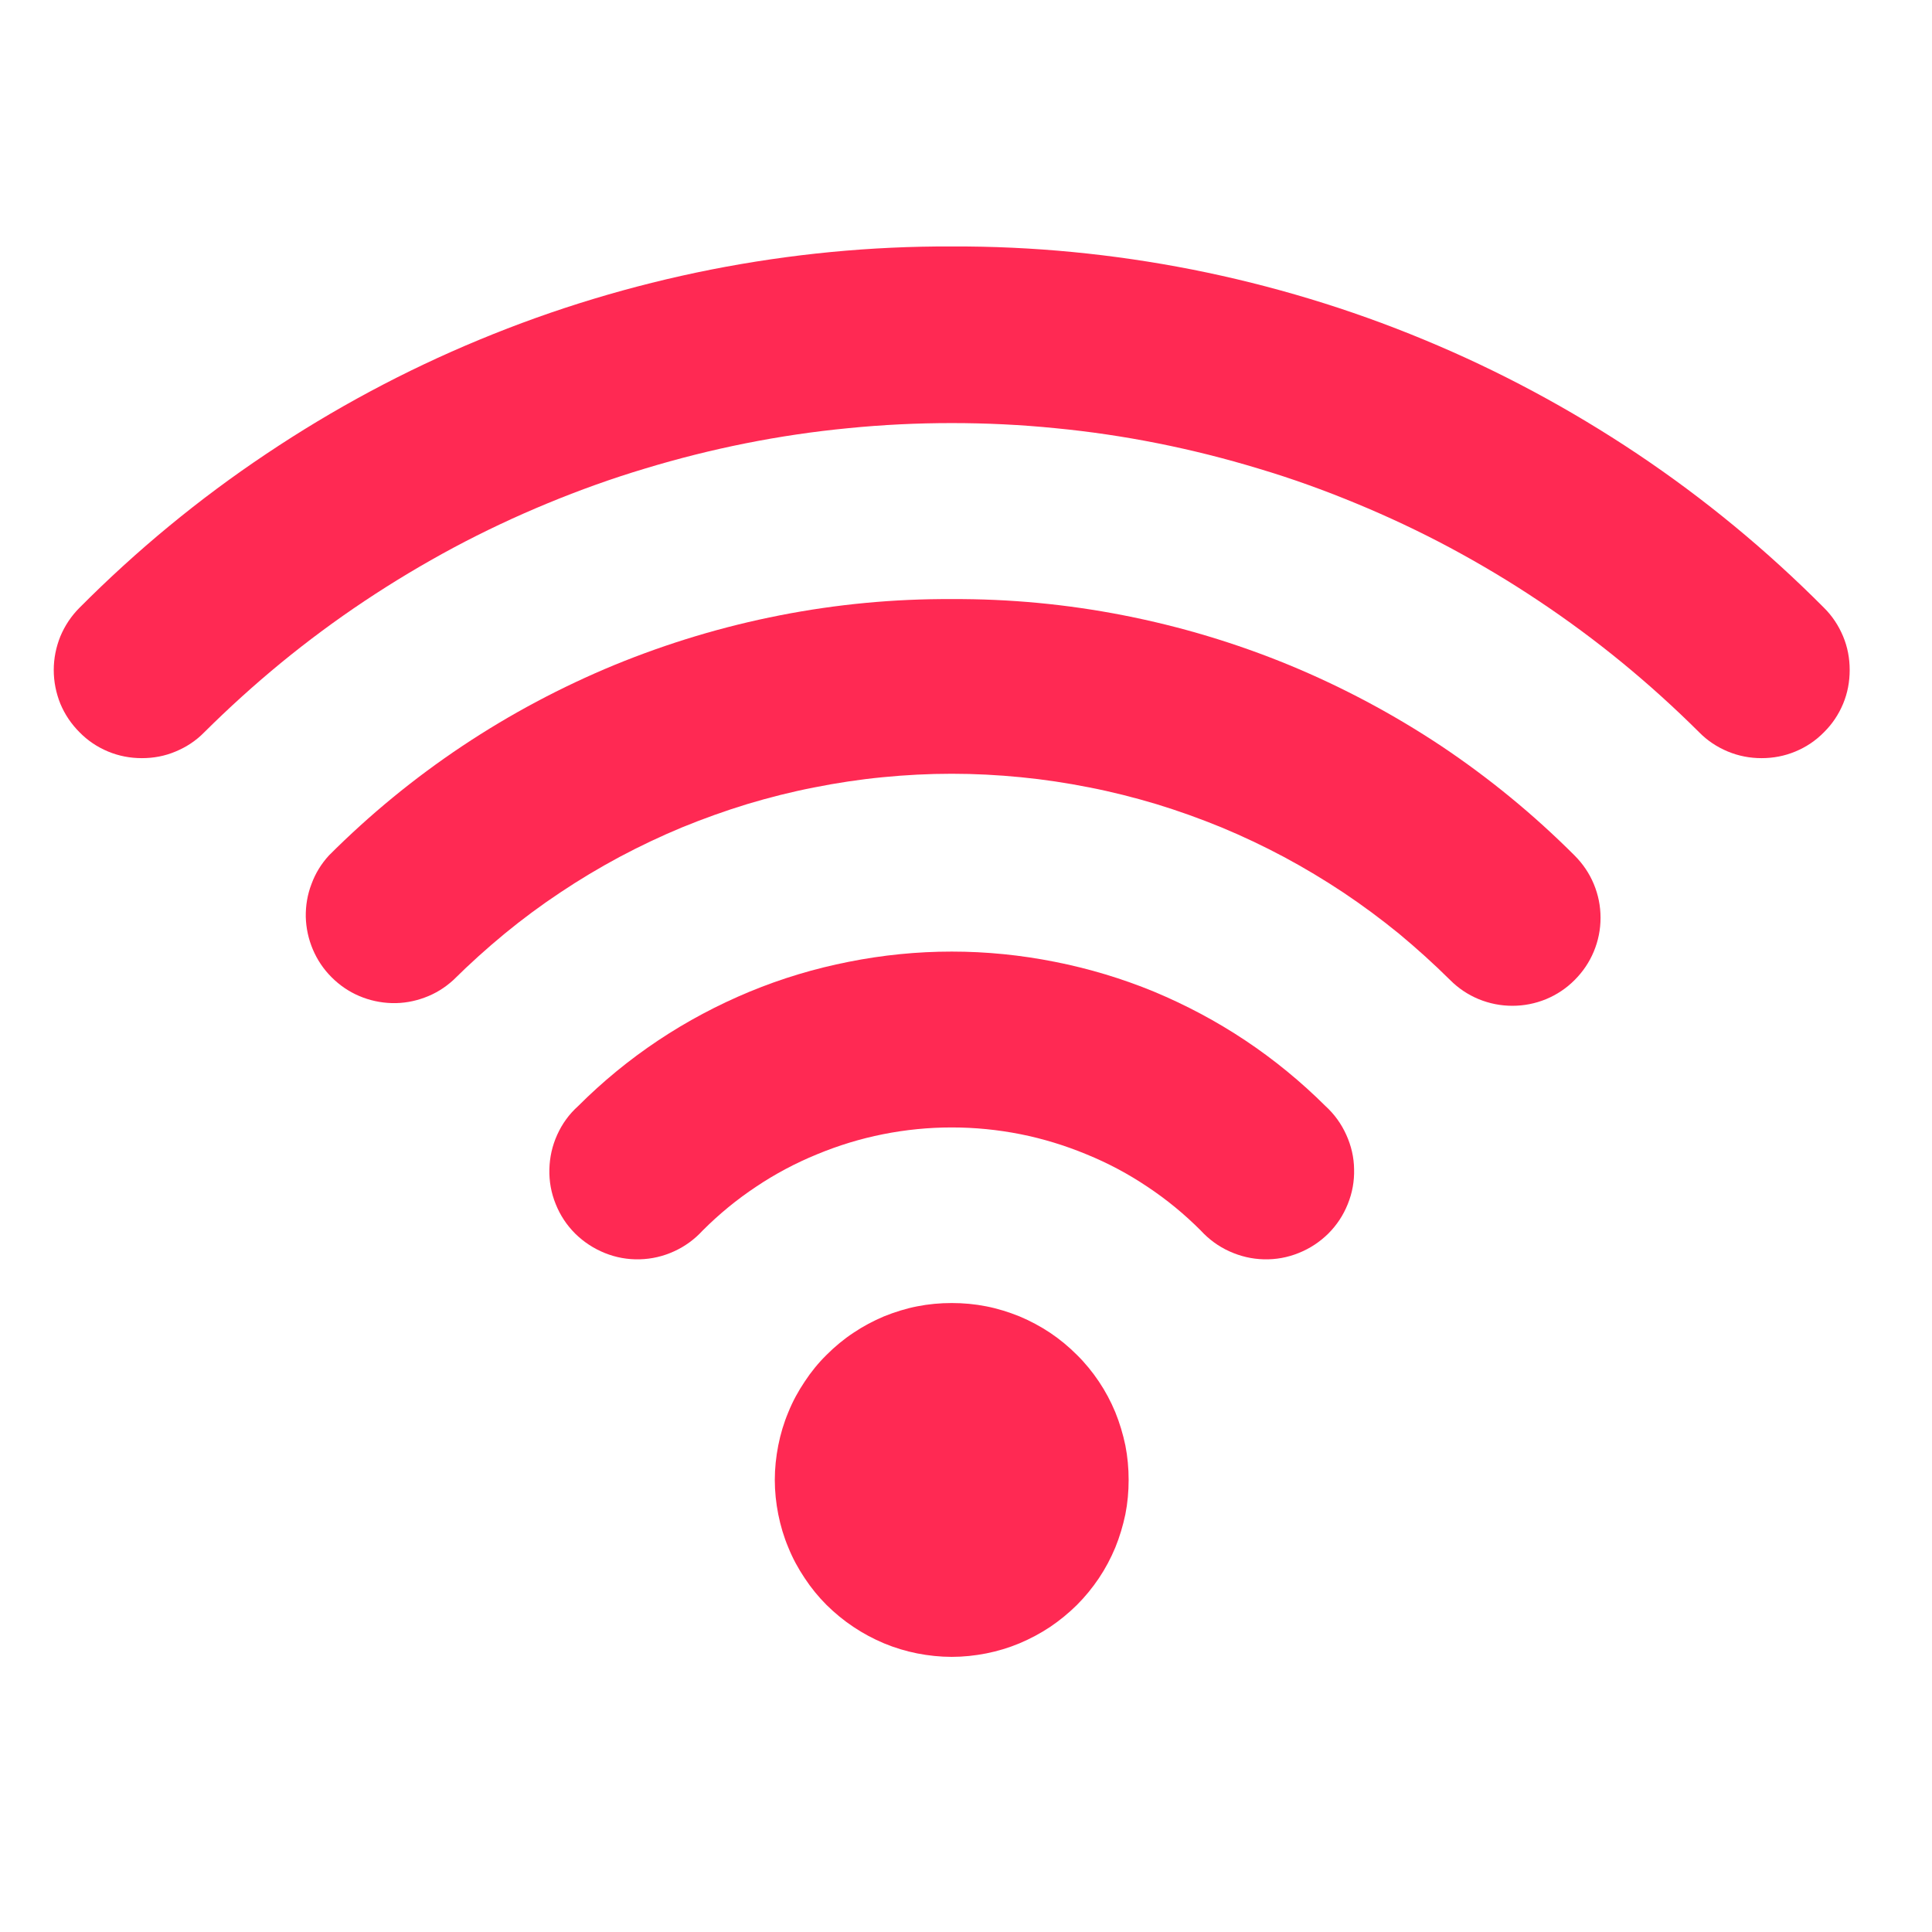 <svg xmlns="http://www.w3.org/2000/svg" xmlns:xlink="http://www.w3.org/1999/xlink" width="67" zoomAndPan="magnify" viewBox="0 0 50.25 50.25" height="67" preserveAspectRatio="xMidYMid meet" version="1.0"><defs><clipPath id="2e830382ec"><path d="M 1 6.41 L 48.262 6.41 L 48.262 20 L 1 20 Z M 1 6.41 " clip-rule="nonzero"/></clipPath><clipPath id="498aca69e5"><path d="M 20 33 L 30 33 L 30 43.359 L 20 43.359 Z M 20 33 " clip-rule="nonzero"/></clipPath></defs><g clip-path="url(#2e830382ec)"><path fill="#ff2953" d="M 24.754 6.41 C 22.648 6.402 20.559 6.605 18.492 7.012 C 16.426 7.422 14.418 8.027 12.469 8.836 C 10.523 9.641 8.676 10.633 6.926 11.805 C 5.172 12.977 3.555 14.312 2.07 15.805 C 1.855 16.02 1.688 16.27 1.57 16.551 C 1.457 16.832 1.398 17.125 1.398 17.426 C 1.398 17.73 1.457 18.023 1.57 18.305 C 1.688 18.586 1.855 18.832 2.07 19.047 C 2.285 19.266 2.531 19.43 2.812 19.547 C 3.094 19.664 3.387 19.719 3.691 19.719 C 3.996 19.719 4.289 19.664 4.566 19.547 C 4.848 19.43 5.098 19.266 5.312 19.047 C 5.949 18.414 6.617 17.809 7.312 17.238 C 8.008 16.668 8.73 16.133 9.48 15.633 C 10.23 15.133 11 14.672 11.793 14.246 C 12.59 13.82 13.402 13.438 14.234 13.094 C 15.066 12.75 15.914 12.445 16.773 12.188 C 17.637 11.926 18.508 11.707 19.391 11.531 C 20.273 11.355 21.164 11.223 22.059 11.137 C 22.957 11.047 23.855 11.004 24.754 11.004 C 25.656 11.004 26.555 11.047 27.449 11.137 C 28.344 11.223 29.234 11.355 30.117 11.531 C 31 11.707 31.871 11.926 32.734 12.188 C 33.598 12.445 34.441 12.75 35.273 13.094 C 36.105 13.438 36.918 13.82 37.715 14.246 C 38.508 14.672 39.281 15.133 40.027 15.633 C 40.777 16.133 41.5 16.668 42.195 17.238 C 42.891 17.809 43.559 18.414 44.195 19.047 C 44.41 19.266 44.66 19.43 44.941 19.547 C 45.223 19.664 45.516 19.719 45.816 19.719 C 46.121 19.719 46.414 19.664 46.695 19.547 C 46.977 19.43 47.223 19.266 47.438 19.047 C 47.656 18.832 47.82 18.586 47.938 18.305 C 48.055 18.023 48.109 17.73 48.109 17.426 C 48.109 17.125 48.055 16.832 47.938 16.551 C 47.82 16.27 47.656 16.02 47.438 15.805 C 45.953 14.312 44.336 12.977 42.586 11.805 C 40.832 10.633 38.984 9.641 37.039 8.836 C 35.09 8.027 33.082 7.422 31.016 7.012 C 28.949 6.605 26.863 6.402 24.754 6.41 Z M 24.754 6.41 " fill-opacity="1" fill-rule="nonzero"/></g><path fill="#ff2953" d="M 24.754 15.582 C 23.25 15.574 21.762 15.715 20.285 16.004 C 18.809 16.293 17.379 16.723 15.988 17.293 C 14.598 17.867 13.277 18.57 12.027 19.402 C 10.773 20.238 9.617 21.188 8.555 22.25 C 8.355 22.469 8.203 22.715 8.102 22.992 C 7.996 23.266 7.949 23.551 7.953 23.848 C 7.961 24.141 8.023 24.426 8.137 24.695 C 8.254 24.969 8.414 25.207 8.625 25.418 C 8.832 25.625 9.07 25.789 9.344 25.906 C 9.613 26.02 9.898 26.082 10.191 26.09 C 10.488 26.098 10.773 26.047 11.047 25.945 C 11.324 25.844 11.57 25.691 11.789 25.492 C 12.215 25.07 12.66 24.668 13.125 24.285 C 13.586 23.906 14.07 23.547 14.57 23.215 C 15.066 22.883 15.582 22.574 16.113 22.289 C 16.641 22.008 17.184 21.75 17.738 21.52 C 18.293 21.293 18.859 21.09 19.434 20.914 C 20.008 20.742 20.59 20.594 21.18 20.48 C 21.766 20.363 22.359 20.273 22.957 20.215 C 23.555 20.156 24.152 20.125 24.754 20.125 C 25.355 20.125 25.953 20.156 26.551 20.215 C 27.148 20.273 27.742 20.363 28.332 20.48 C 28.918 20.594 29.5 20.742 30.074 20.914 C 30.652 21.09 31.215 21.293 31.77 21.52 C 32.324 21.75 32.867 22.008 33.395 22.289 C 33.926 22.574 34.441 22.883 34.941 23.215 C 35.438 23.547 35.922 23.906 36.387 24.285 C 36.848 24.668 37.293 25.07 37.719 25.492 C 37.934 25.707 38.18 25.871 38.461 25.988 C 38.742 26.102 39.031 26.16 39.336 26.16 C 39.641 26.16 39.93 26.102 40.211 25.988 C 40.492 25.871 40.738 25.707 40.953 25.492 C 41.168 25.277 41.336 25.031 41.453 24.75 C 41.57 24.469 41.629 24.176 41.629 23.871 C 41.629 23.566 41.57 23.273 41.453 22.992 C 41.336 22.711 41.168 22.465 40.953 22.25 C 39.891 21.188 38.734 20.238 37.484 19.402 C 36.23 18.57 34.91 17.867 33.52 17.293 C 32.133 16.723 30.699 16.293 29.223 16.004 C 27.746 15.715 26.258 15.574 24.754 15.582 Z M 24.754 15.582 " fill-opacity="1" fill-rule="nonzero"/><path fill="#ff2953" d="M 15.035 28.77 C 14.801 28.98 14.621 29.23 14.492 29.516 C 14.363 29.801 14.297 30.098 14.289 30.41 C 14.281 30.727 14.336 31.027 14.453 31.316 C 14.57 31.609 14.738 31.863 14.961 32.086 C 15.184 32.305 15.441 32.473 15.73 32.59 C 16.02 32.707 16.324 32.762 16.637 32.754 C 16.949 32.746 17.25 32.676 17.531 32.547 C 17.816 32.418 18.066 32.234 18.277 32.004 C 18.703 31.578 19.164 31.199 19.664 30.867 C 20.164 30.531 20.695 30.25 21.25 30.023 C 21.805 29.793 22.379 29.617 22.969 29.5 C 23.559 29.383 24.152 29.324 24.754 29.324 C 25.355 29.324 25.953 29.383 26.543 29.5 C 27.129 29.617 27.703 29.793 28.258 30.023 C 28.816 30.25 29.344 30.531 29.844 30.867 C 30.344 31.199 30.805 31.578 31.23 32.004 C 31.441 32.234 31.691 32.418 31.977 32.547 C 32.262 32.676 32.559 32.746 32.871 32.754 C 33.184 32.762 33.488 32.707 33.777 32.59 C 34.07 32.473 34.324 32.305 34.547 32.086 C 34.77 31.863 34.938 31.609 35.055 31.316 C 35.172 31.027 35.227 30.727 35.219 30.41 C 35.215 30.098 35.145 29.801 35.016 29.516 C 34.887 29.23 34.707 28.98 34.477 28.77 C 33.836 28.133 33.141 27.562 32.391 27.062 C 31.641 26.562 30.848 26.141 30.016 25.793 C 29.18 25.449 28.32 25.191 27.434 25.016 C 26.551 24.84 25.656 24.75 24.754 24.75 C 23.852 24.75 22.957 24.84 22.074 25.016 C 21.188 25.191 20.328 25.449 19.496 25.793 C 18.66 26.141 17.867 26.562 17.117 27.062 C 16.367 27.562 15.672 28.133 15.035 28.77 Z M 15.035 28.77 " fill-opacity="1" fill-rule="nonzero"/><g clip-path="url(#498aca69e5)"><path fill="#ff2953" d="M 29.355 38.492 C 29.355 38.793 29.328 39.094 29.27 39.387 C 29.207 39.684 29.121 39.973 29.008 40.25 C 28.891 40.531 28.75 40.797 28.582 41.047 C 28.414 41.297 28.223 41.531 28.008 41.746 C 27.793 41.957 27.562 42.148 27.312 42.316 C 27.059 42.484 26.793 42.625 26.516 42.742 C 26.234 42.859 25.949 42.945 25.652 43.004 C 25.355 43.062 25.055 43.094 24.754 43.094 C 24.453 43.094 24.152 43.062 23.855 43.004 C 23.559 42.945 23.273 42.859 22.992 42.742 C 22.715 42.625 22.449 42.484 22.199 42.316 C 21.945 42.148 21.715 41.957 21.5 41.746 C 21.285 41.531 21.094 41.297 20.93 41.047 C 20.762 40.797 20.617 40.531 20.504 40.25 C 20.387 39.973 20.301 39.684 20.242 39.387 C 20.184 39.094 20.152 38.793 20.152 38.492 C 20.152 38.188 20.184 37.891 20.242 37.594 C 20.301 37.297 20.387 37.008 20.504 36.73 C 20.617 36.449 20.762 36.184 20.93 35.934 C 21.094 35.684 21.285 35.449 21.5 35.238 C 21.715 35.023 21.945 34.832 22.199 34.664 C 22.449 34.496 22.715 34.355 22.992 34.238 C 23.273 34.125 23.559 34.035 23.855 33.977 C 24.152 33.918 24.453 33.891 24.754 33.891 C 25.055 33.891 25.355 33.918 25.652 33.977 C 25.949 34.035 26.234 34.125 26.516 34.238 C 26.793 34.355 27.059 34.496 27.312 34.664 C 27.562 34.832 27.793 35.023 28.008 35.238 C 28.223 35.449 28.414 35.684 28.582 35.934 C 28.75 36.184 28.891 36.449 29.008 36.73 C 29.121 37.008 29.207 37.297 29.27 37.594 C 29.328 37.891 29.355 38.188 29.355 38.492 Z M 29.355 38.492 " fill-opacity="1" fill-rule="nonzero"/></g></svg>